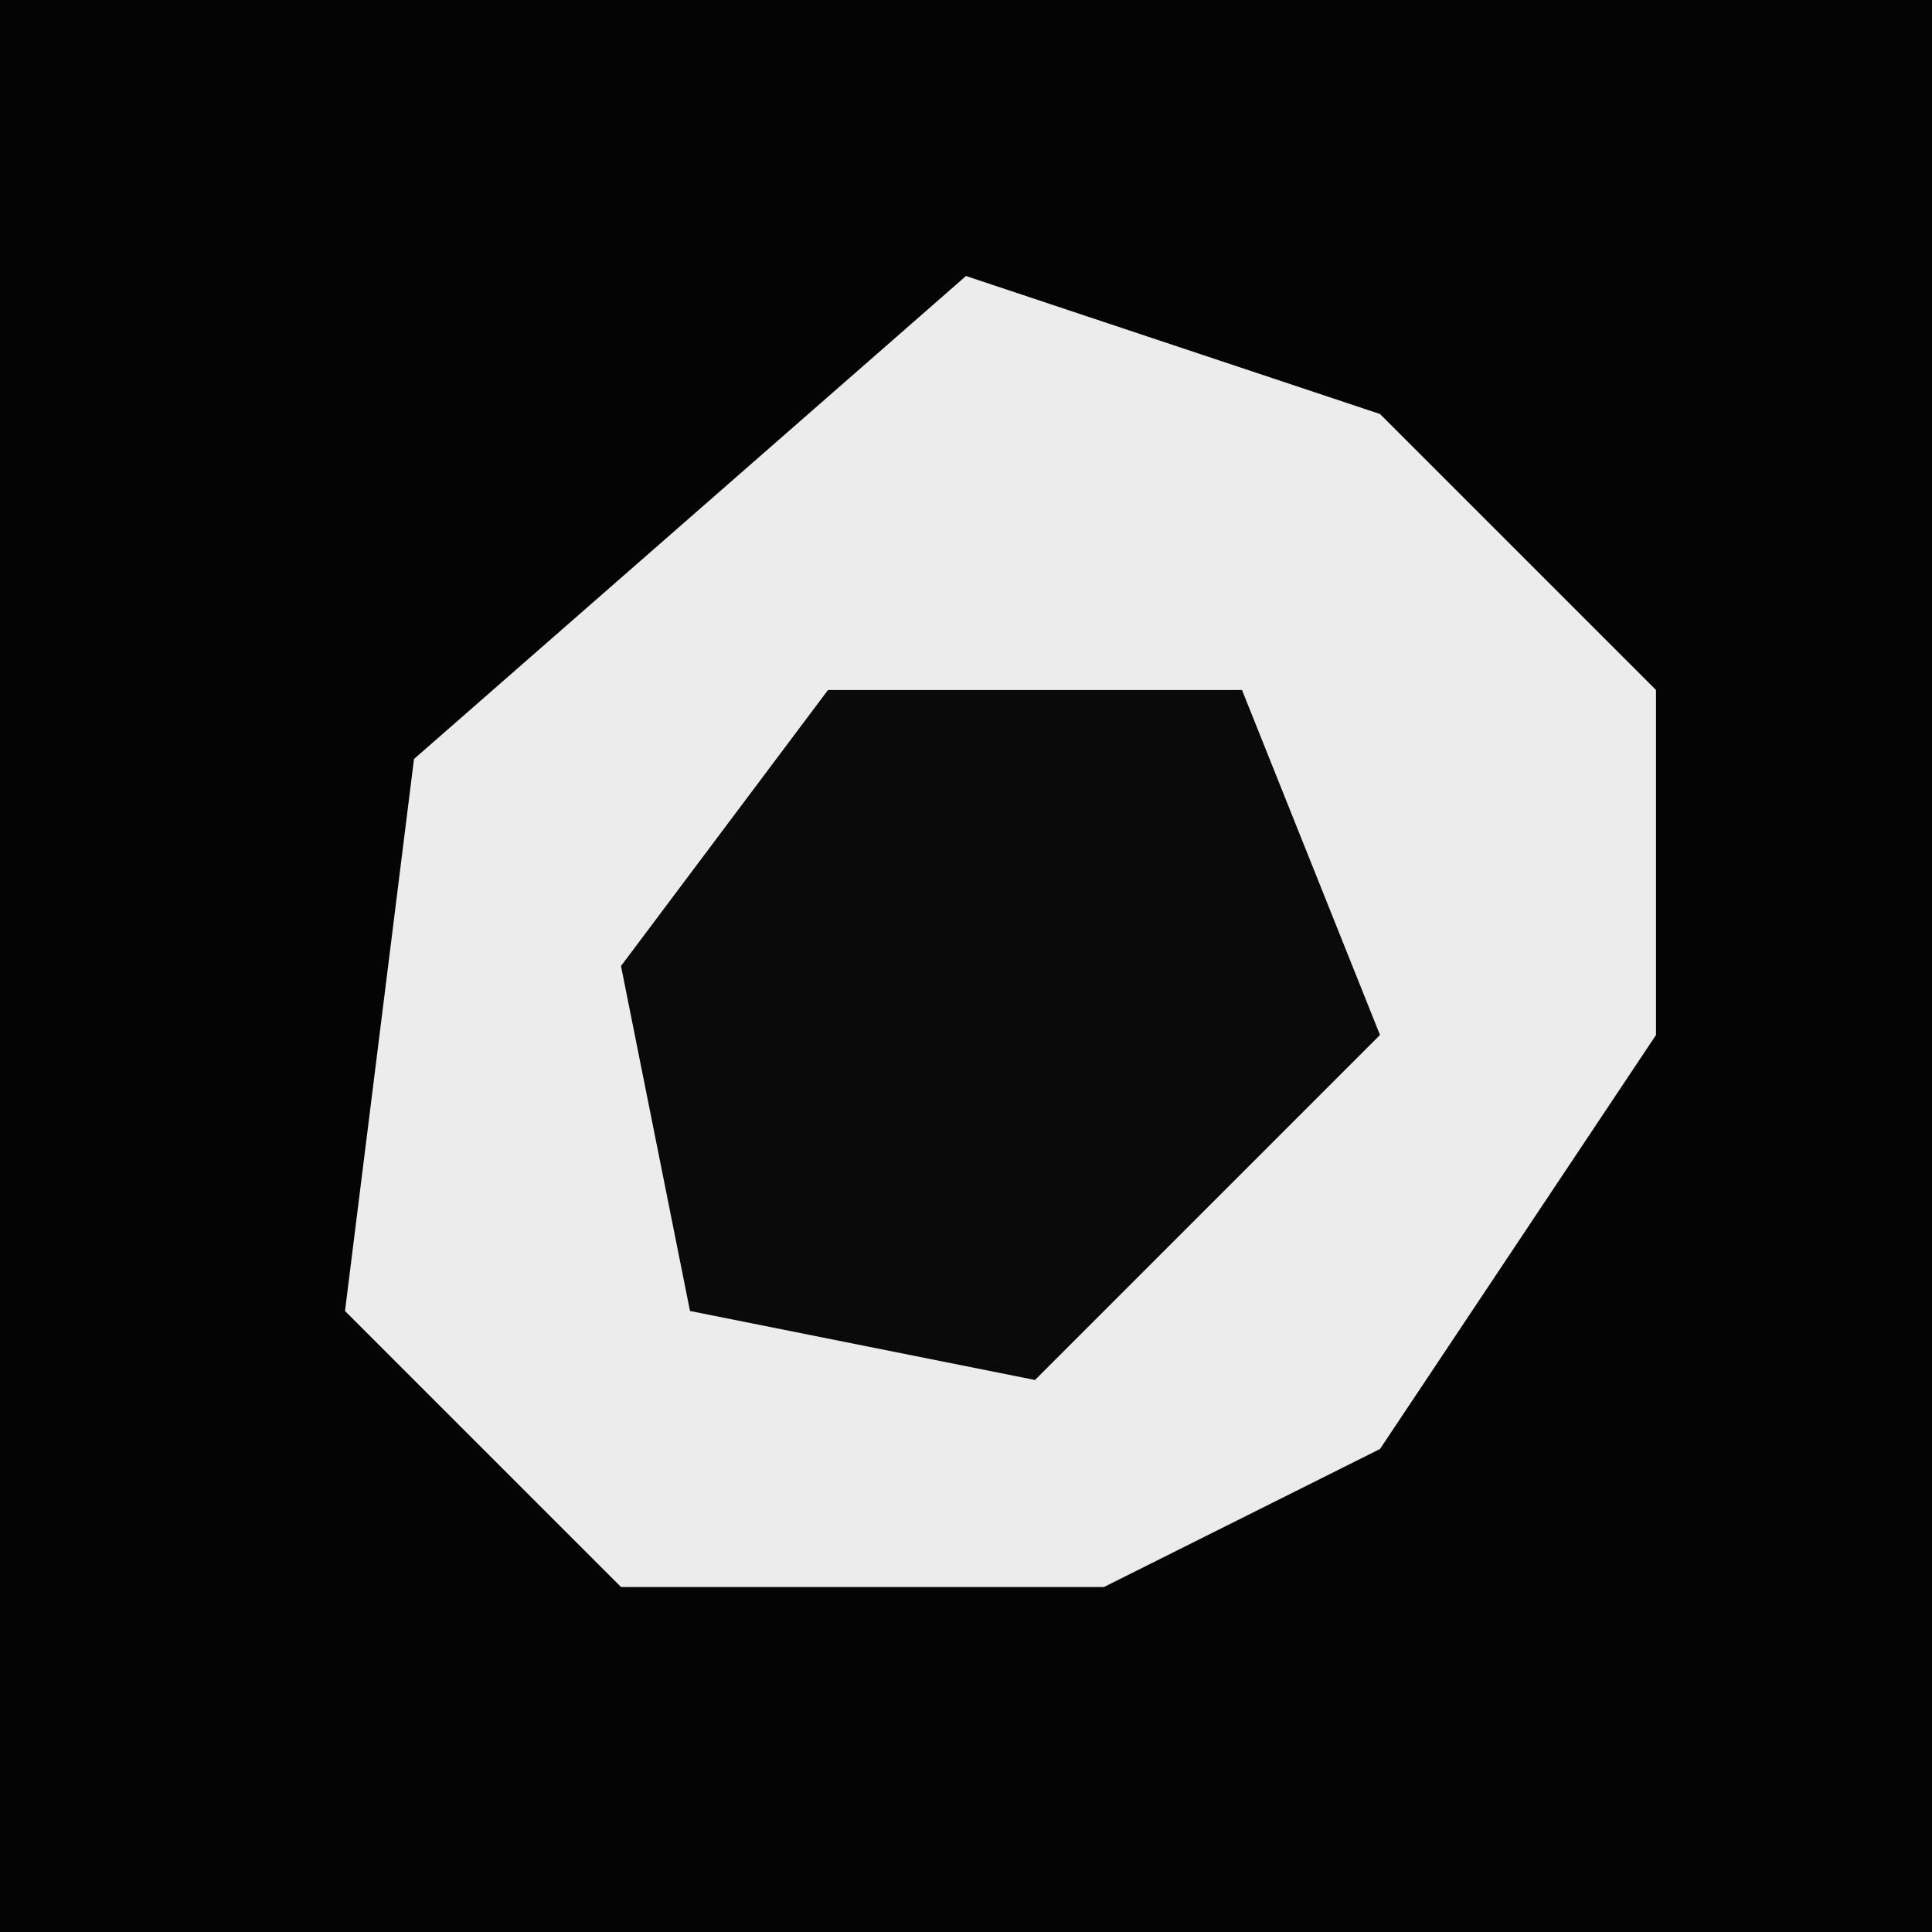 <?xml version="1.0" encoding="UTF-8"?>
<svg version="1.1" xmlns="http://www.w3.org/2000/svg" width="28" height="28">
<path d="M0,0 L28,0 L28,28 L0,28 Z " fill="#040404" transform="translate(0,0)"/>
<path d="M0,0 L6,2 L10,6 L10,11 L6,17 L2,19 L-5,19 L-9,15 L-8,7 Z " fill="#ECECEC" transform="translate(14,4)"/>
<path d="M0,0 L6,0 L8,5 L3,10 L-2,9 L-3,4 Z " fill="#0A0A0A" transform="translate(12,10)"/>
</svg>
